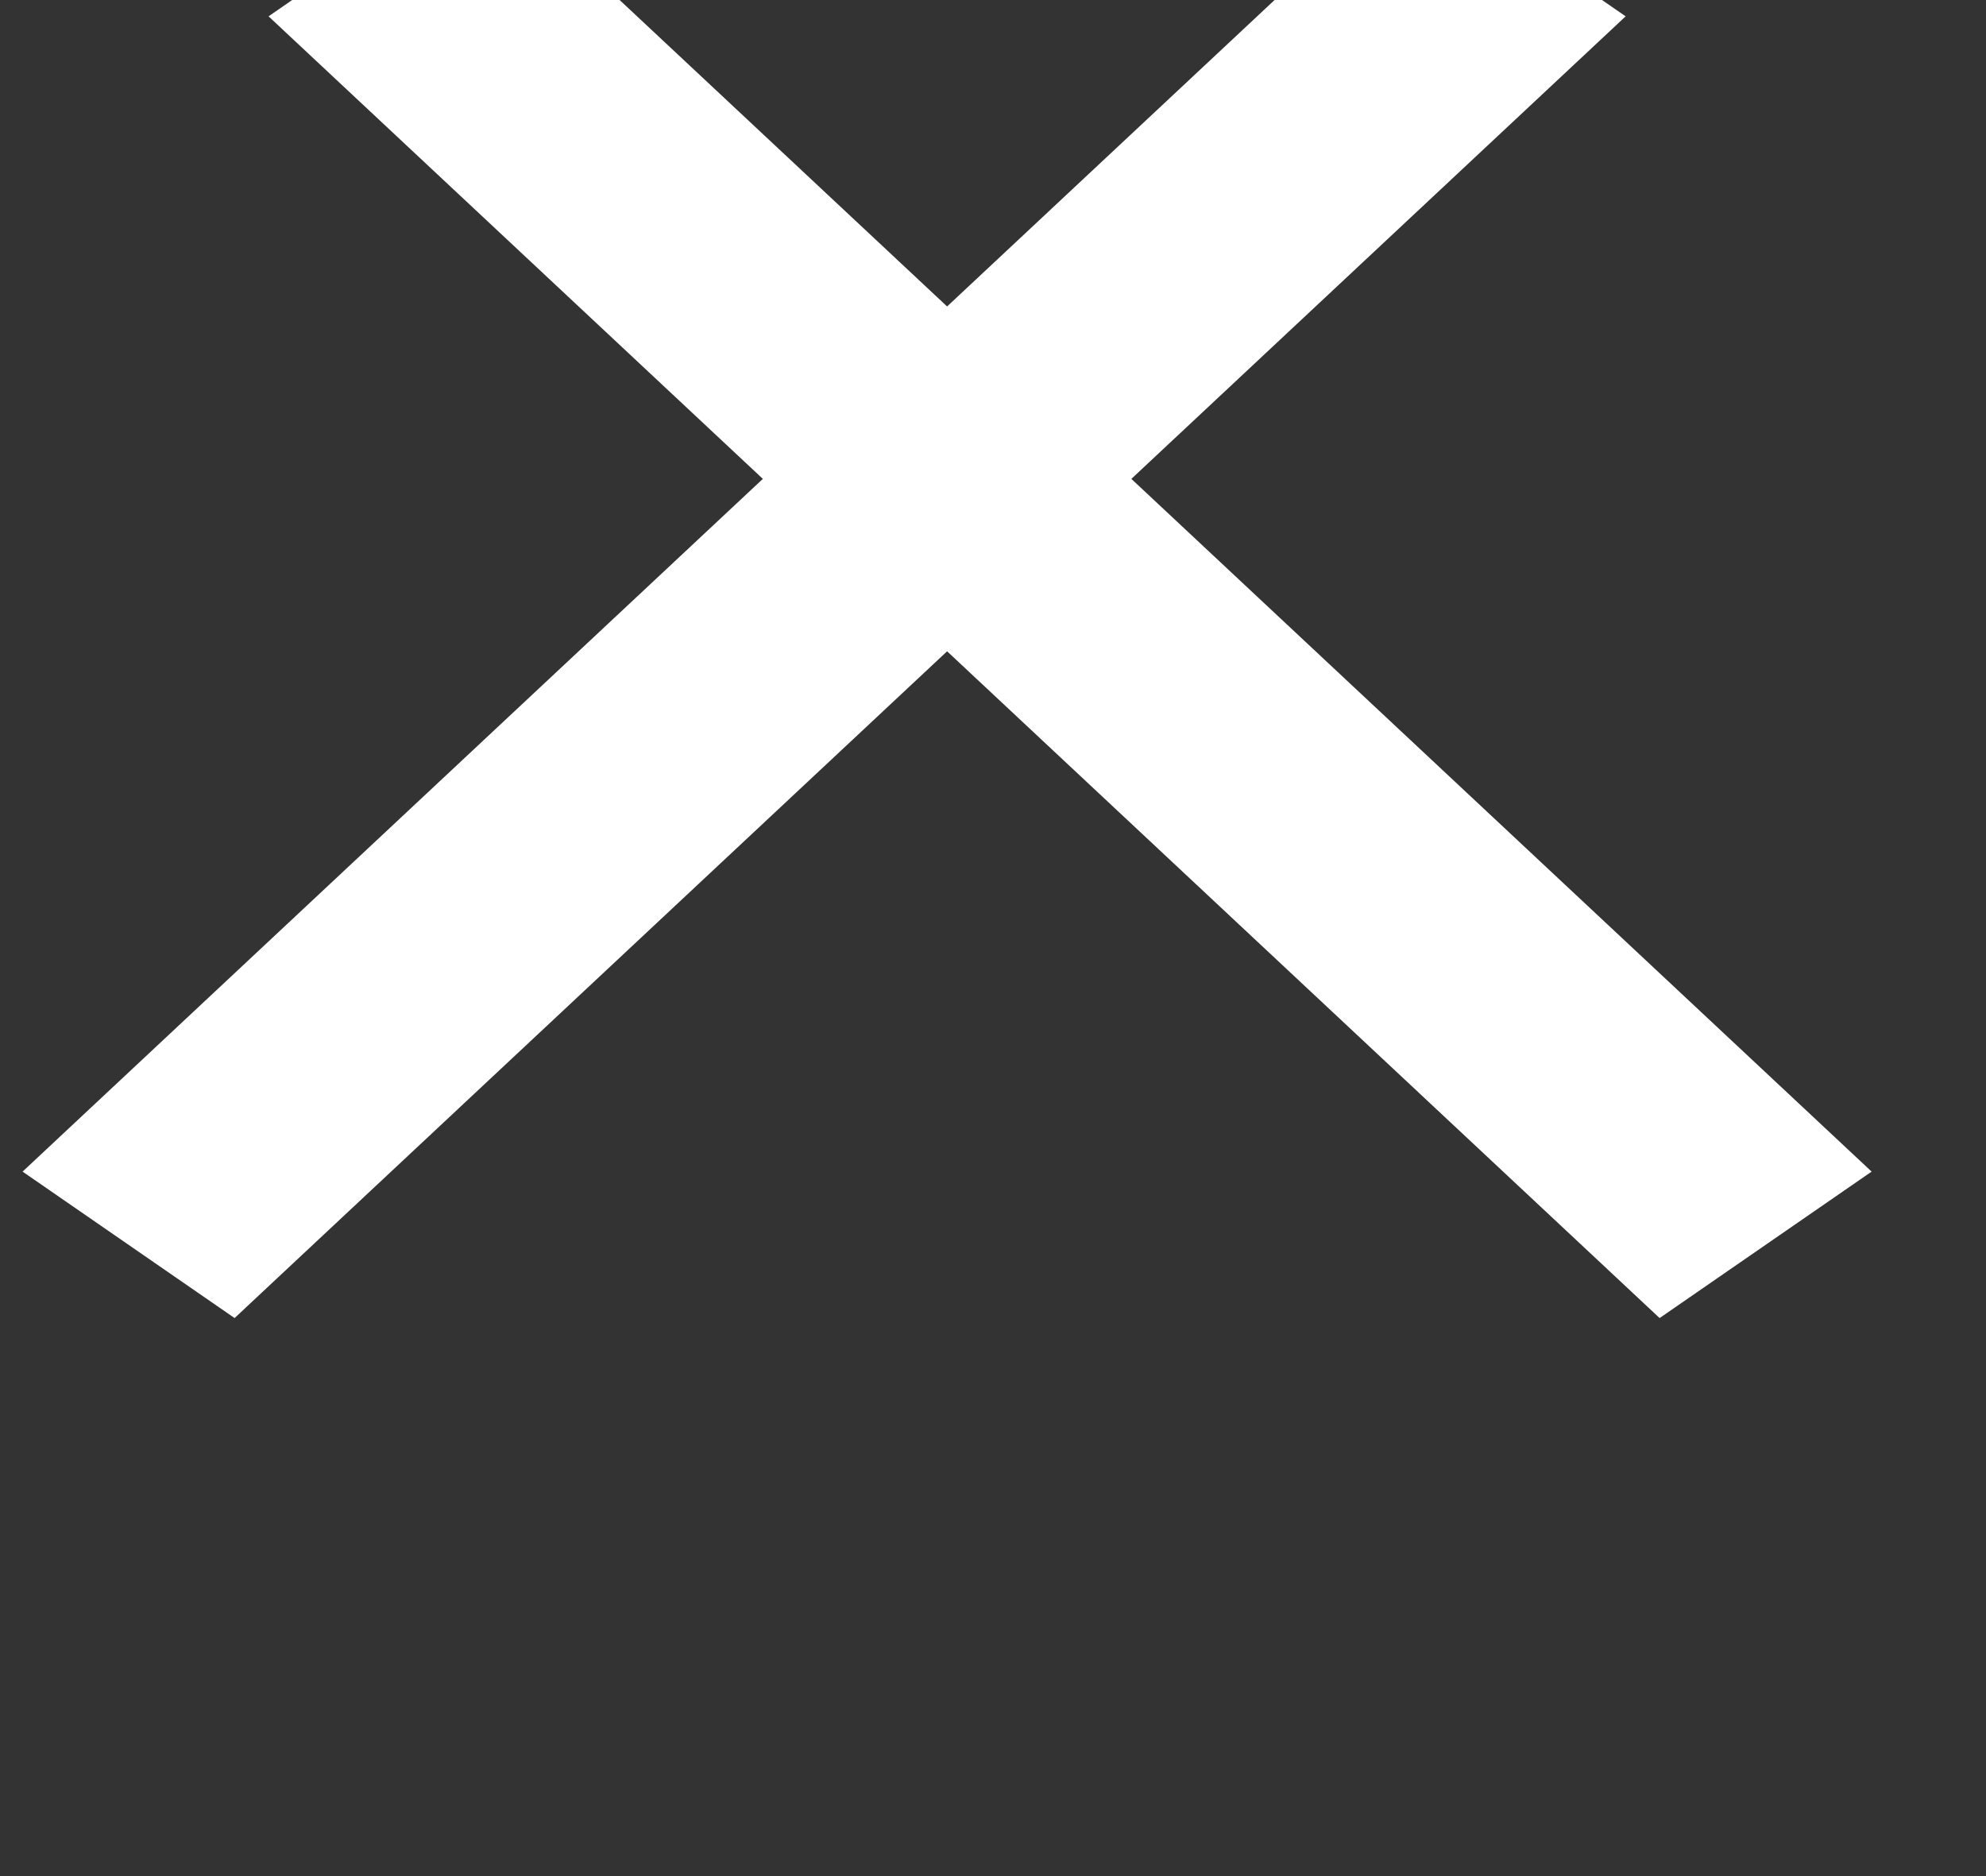 <?xml version="1.0" encoding="UTF-8" standalone="no"?>
<!DOCTYPE svg PUBLIC "-//W3C//DTD SVG 1.1//EN" "http://www.w3.org/Graphics/SVG/1.1/DTD/svg11.dtd">
<svg width="100%" height="100%" viewBox="0 0 18 17" version="1.1" xmlns="http://www.w3.org/2000/svg" xmlns:xlink="http://www.w3.org/1999/xlink" xml:space="preserve" xmlns:serif="http://www.serif.com/" style="fill-rule:evenodd;clip-rule:evenodd;stroke-miterlimit:1.5;">
    <rect x="0" y="0" width="18" height="17" fill="#333333" stroke="none"/>
    <g transform="matrix(1,0,0,1.8,-897.256,-836.4)">
        <g transform="matrix(1.234,-0.765,1.713,0.551,-4355.34,3195.35)">
            <path d="M3799.15,330.187L3808.28,330.97" style="fill:none;stroke:white;stroke-width:1.2px;"/>
        </g>
        <g transform="matrix(-1.234,-0.765,-1.713,0.551,6167.02,3195.35)">
            <path d="M3799.15,330.187L3808.28,330.97" style="fill:none;stroke:white;stroke-width:1.2px;"/>
        </g>
    </g>
</svg>

